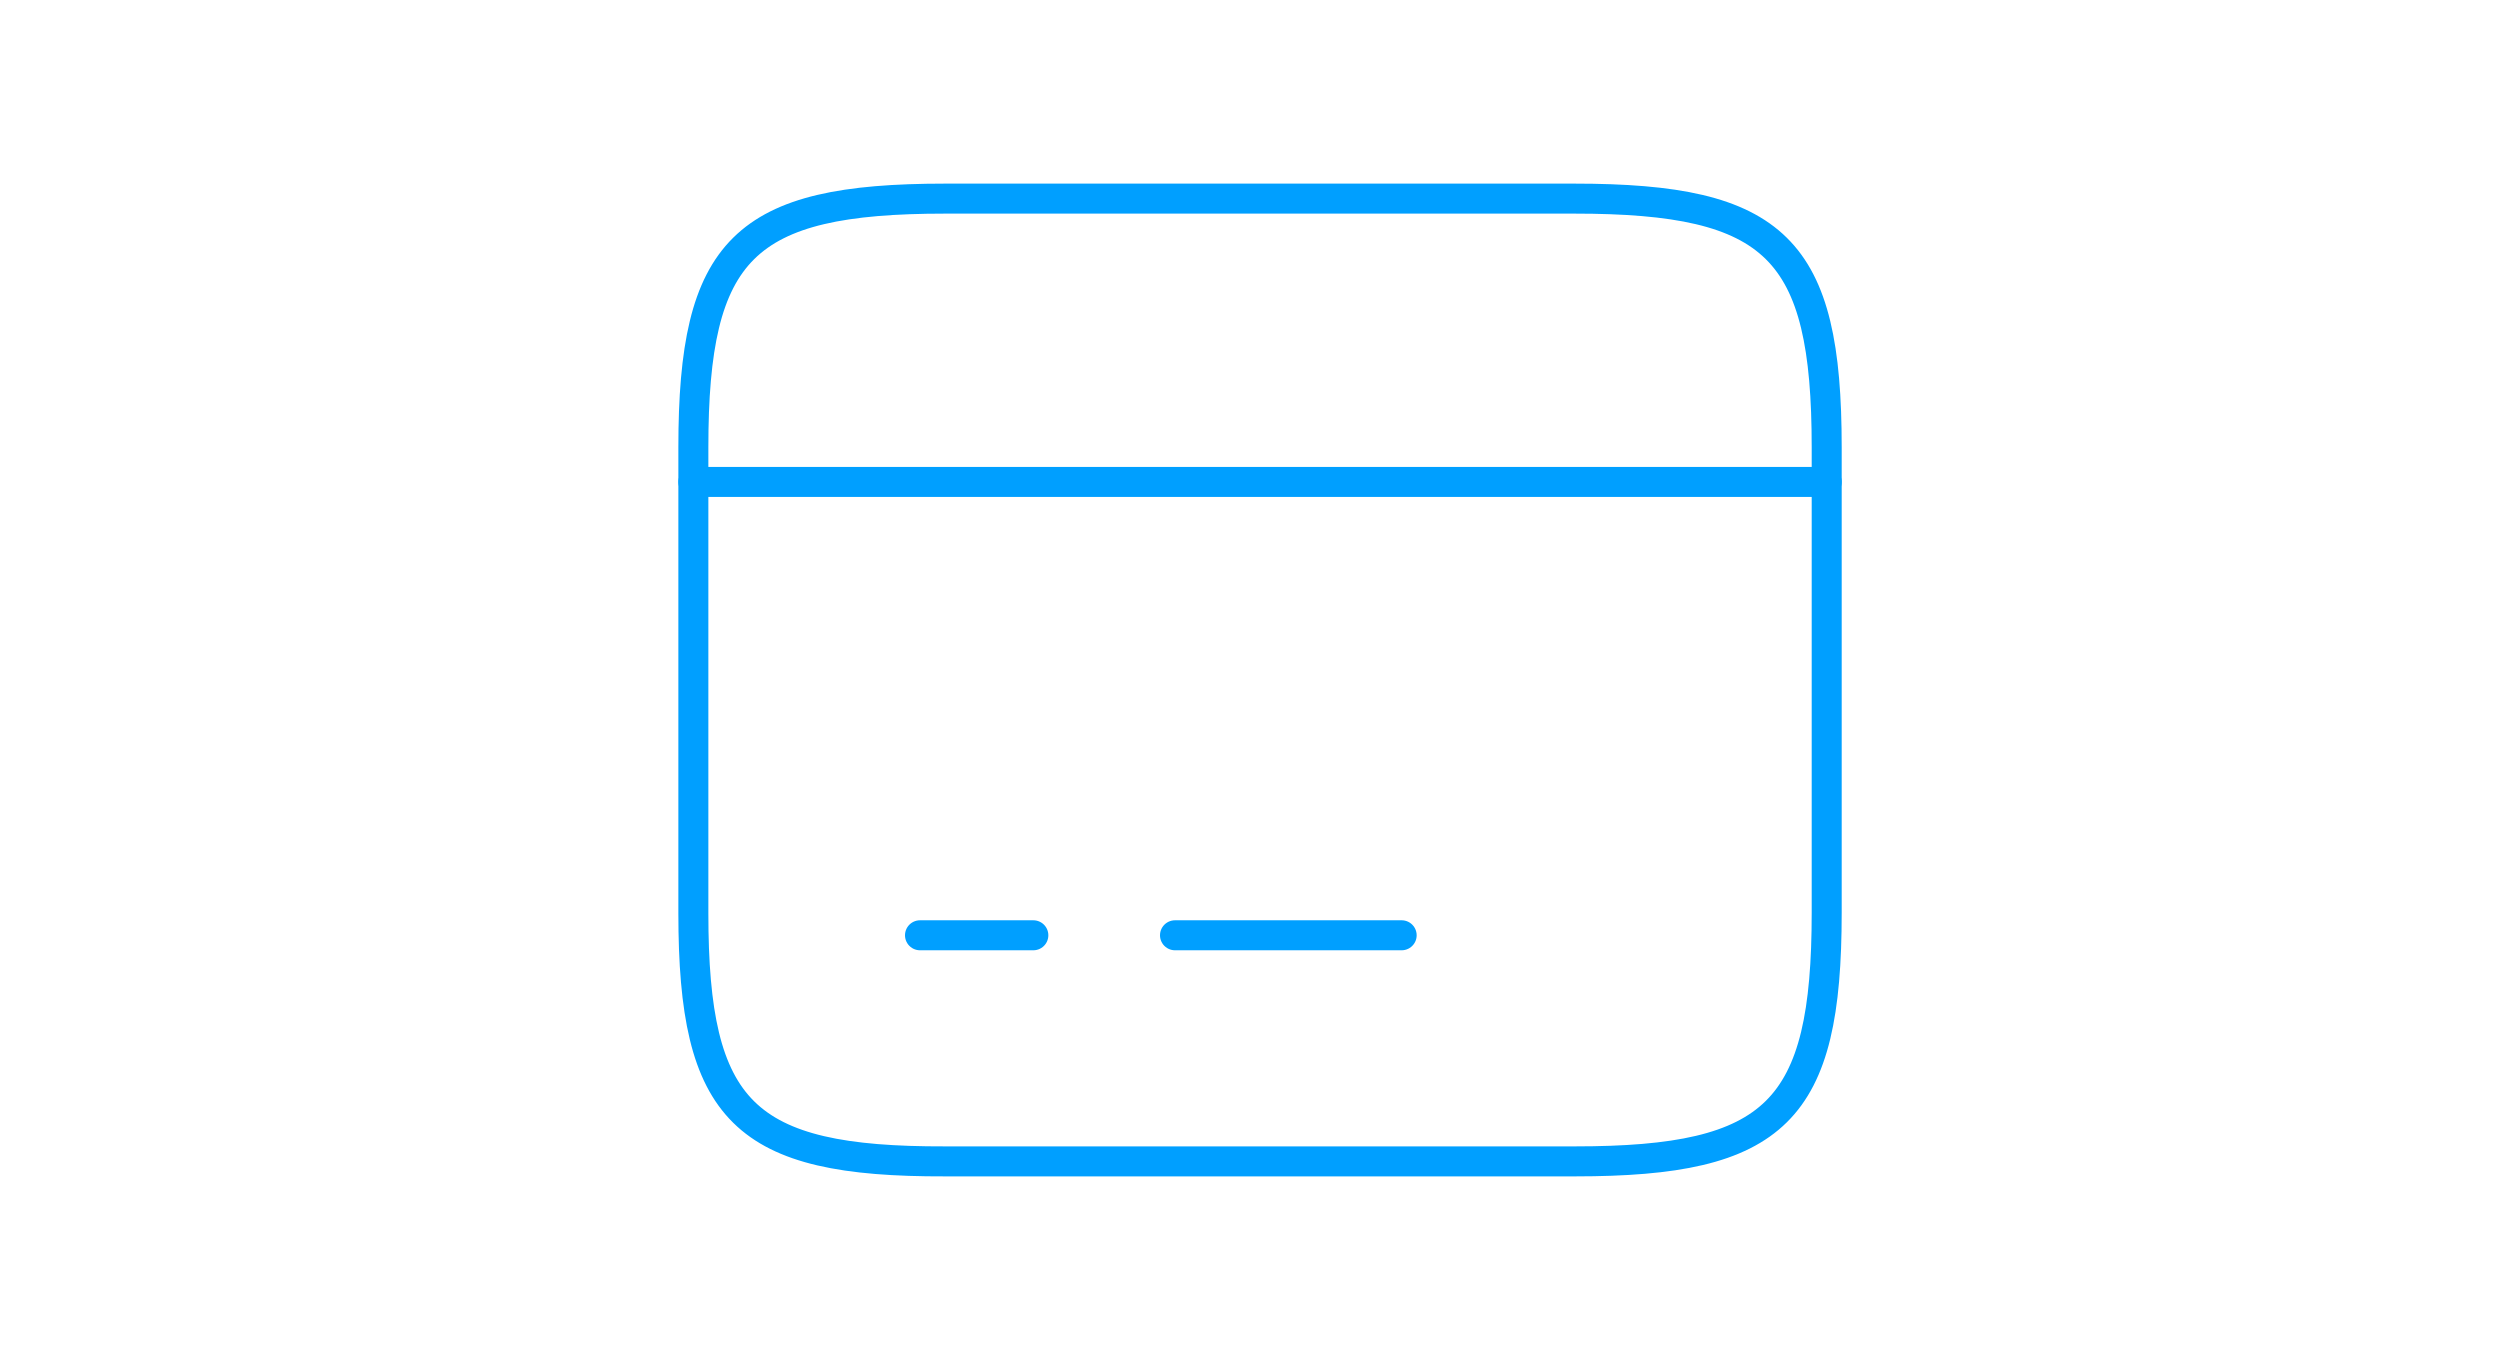 <svg width="125" height="68" viewBox="0 0 125 68" fill="none" xmlns="http://www.w3.org/2000/svg">
<path d="M34.668 24.097H91.335" stroke="#009FFF" stroke-width="1.5" stroke-miterlimit="10" stroke-linecap="round" stroke-linejoin="round"/>
<path d="M46 46.764H51.667" stroke="#009FFF" stroke-width="1.5" stroke-miterlimit="10" stroke-linecap="round" stroke-linejoin="round"/>
<path d="M58.75 46.764H70.083" stroke="#009FFF" stroke-width="1.5" stroke-miterlimit="10" stroke-linecap="round" stroke-linejoin="round"/>
<path d="M47.248 9.931H78.726C88.813 9.931 91.335 12.424 91.335 22.369V45.631C91.335 55.576 88.813 58.069 78.755 58.069H47.248C37.19 58.097 34.668 55.604 34.668 45.659V22.369C34.668 12.424 37.19 9.931 47.248 9.931Z" stroke="#009FFF" stroke-width="1.5" stroke-linecap="round" stroke-linejoin="round"/>
</svg>
